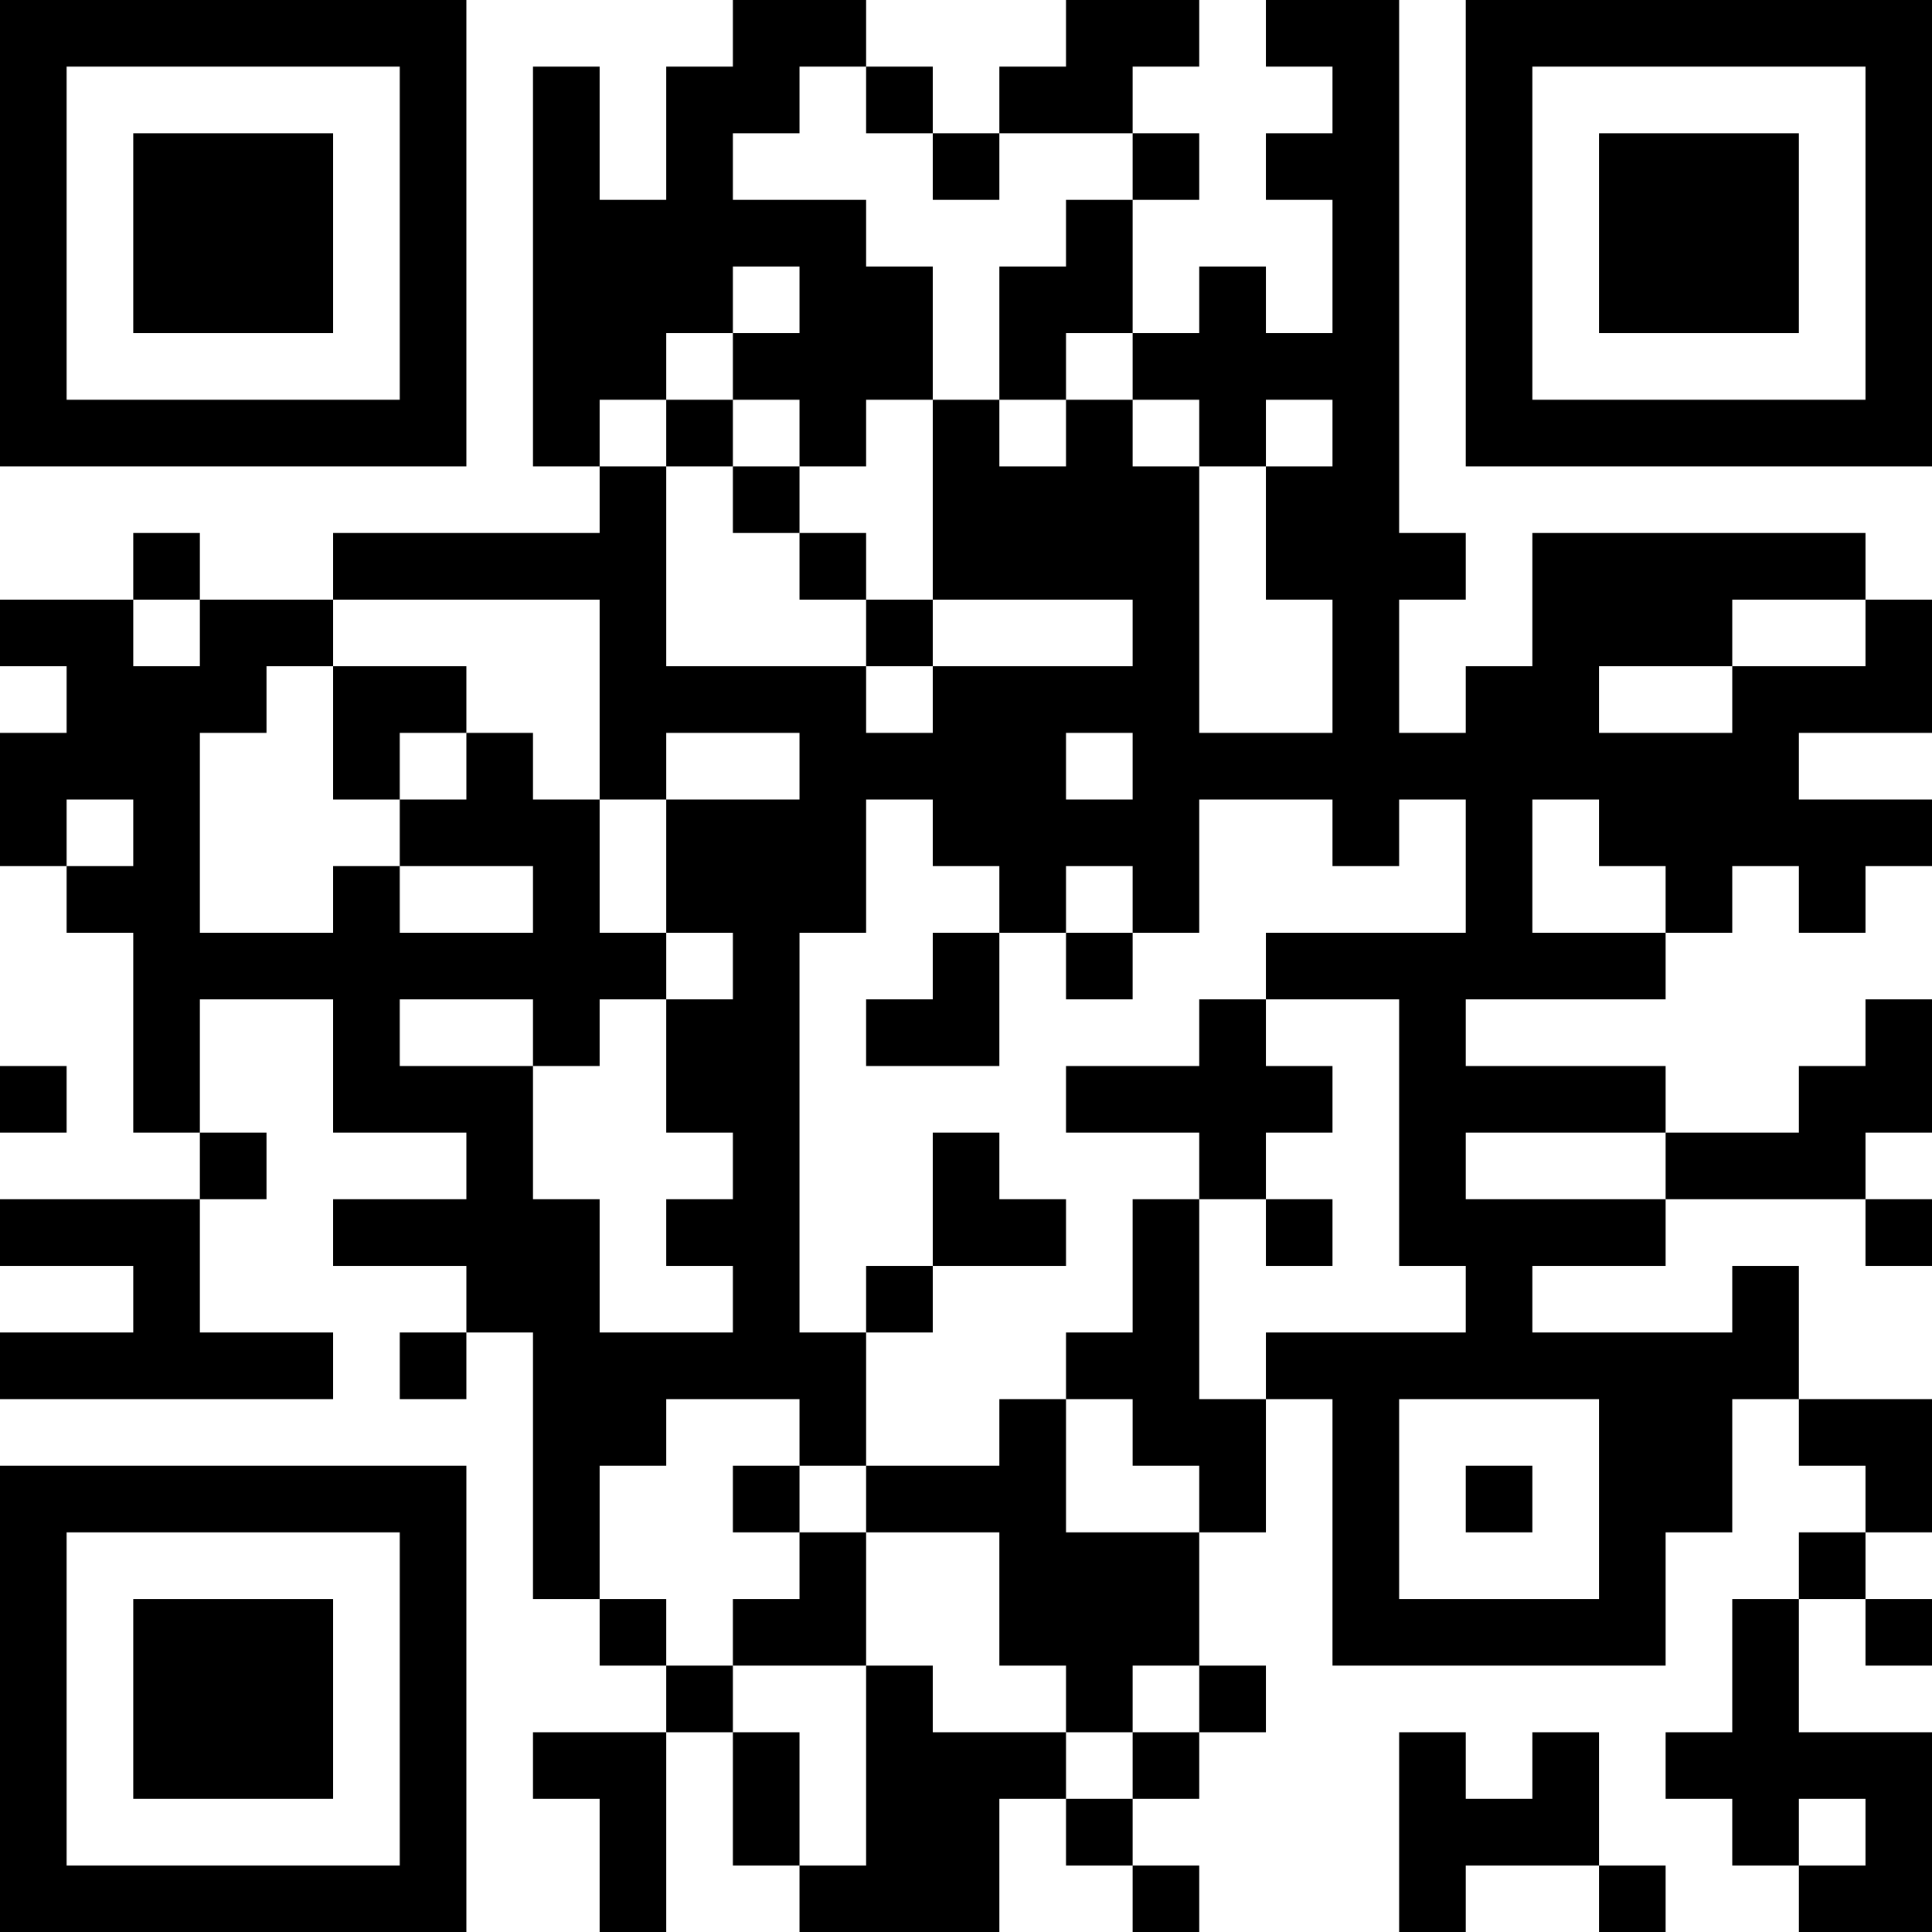 <?xml version="1.0" encoding="UTF-8"?>
<svg xmlns="http://www.w3.org/2000/svg" version="1.1" width="200" height="200" viewBox="0 0 200 200"><rect x="0" y="0" width="200" height="200" fill="#ffffff"/><g transform="scale(6.897)"><g transform="translate(0,0)"><path fill-rule="evenodd" d="M11 0L11 1L10 1L10 3L9 3L9 1L8 1L8 7L9 7L9 8L5 8L5 9L3 9L3 8L2 8L2 9L0 9L0 10L1 10L1 11L0 11L0 13L1 13L1 14L2 14L2 17L3 17L3 18L0 18L0 19L2 19L2 20L0 20L0 21L5 21L5 20L3 20L3 18L4 18L4 17L3 17L3 15L5 15L5 17L7 17L7 18L5 18L5 19L7 19L7 20L6 20L6 21L7 21L7 20L8 20L8 24L9 24L9 25L10 25L10 26L8 26L8 27L9 27L9 29L10 29L10 26L11 26L11 28L12 28L12 29L15 29L15 27L16 27L16 28L17 28L17 29L18 29L18 28L17 28L17 27L18 27L18 26L19 26L19 25L18 25L18 23L19 23L19 21L20 21L20 25L25 25L25 23L26 23L26 21L27 21L27 22L28 22L28 23L27 23L27 24L26 24L26 26L25 26L25 27L26 27L26 28L27 28L27 29L29 29L29 26L27 26L27 24L28 24L28 25L29 25L29 24L28 24L28 23L29 23L29 21L27 21L27 19L26 19L26 20L23 20L23 19L25 19L25 18L28 18L28 19L29 19L29 18L28 18L28 17L29 17L29 15L28 15L28 16L27 16L27 17L25 17L25 16L22 16L22 15L25 15L25 14L26 14L26 13L27 13L27 14L28 14L28 13L29 13L29 12L27 12L27 11L29 11L29 9L28 9L28 8L23 8L23 10L22 10L22 11L21 11L21 9L22 9L22 8L21 8L21 0L19 0L19 1L20 1L20 2L19 2L19 3L20 3L20 5L19 5L19 4L18 4L18 5L17 5L17 3L18 3L18 2L17 2L17 1L18 1L18 0L16 0L16 1L15 1L15 2L14 2L14 1L13 1L13 0ZM12 1L12 2L11 2L11 3L13 3L13 4L14 4L14 6L13 6L13 7L12 7L12 6L11 6L11 5L12 5L12 4L11 4L11 5L10 5L10 6L9 6L9 7L10 7L10 10L13 10L13 11L14 11L14 10L17 10L17 9L14 9L14 6L15 6L15 7L16 7L16 6L17 6L17 7L18 7L18 11L20 11L20 9L19 9L19 7L20 7L20 6L19 6L19 7L18 7L18 6L17 6L17 5L16 5L16 6L15 6L15 4L16 4L16 3L17 3L17 2L15 2L15 3L14 3L14 2L13 2L13 1ZM10 6L10 7L11 7L11 8L12 8L12 9L13 9L13 10L14 10L14 9L13 9L13 8L12 8L12 7L11 7L11 6ZM2 9L2 10L3 10L3 9ZM5 9L5 10L4 10L4 11L3 11L3 14L5 14L5 13L6 13L6 14L8 14L8 13L6 13L6 12L7 12L7 11L8 11L8 12L9 12L9 14L10 14L10 15L9 15L9 16L8 16L8 15L6 15L6 16L8 16L8 18L9 18L9 20L11 20L11 19L10 19L10 18L11 18L11 17L10 17L10 15L11 15L11 14L10 14L10 12L12 12L12 11L10 11L10 12L9 12L9 9ZM26 9L26 10L24 10L24 11L26 11L26 10L28 10L28 9ZM5 10L5 12L6 12L6 11L7 11L7 10ZM16 11L16 12L17 12L17 11ZM1 12L1 13L2 13L2 12ZM13 12L13 14L12 14L12 20L13 20L13 22L12 22L12 21L10 21L10 22L9 22L9 24L10 24L10 25L11 25L11 26L12 26L12 28L13 28L13 25L14 25L14 26L16 26L16 27L17 27L17 26L18 26L18 25L17 25L17 26L16 26L16 25L15 25L15 23L13 23L13 22L15 22L15 21L16 21L16 23L18 23L18 22L17 22L17 21L16 21L16 20L17 20L17 18L18 18L18 21L19 21L19 20L22 20L22 19L21 19L21 15L19 15L19 14L22 14L22 12L21 12L21 13L20 13L20 12L18 12L18 14L17 14L17 13L16 13L16 14L15 14L15 13L14 13L14 12ZM23 12L23 14L25 14L25 13L24 13L24 12ZM14 14L14 15L13 15L13 16L15 16L15 14ZM16 14L16 15L17 15L17 14ZM18 15L18 16L16 16L16 17L18 17L18 18L19 18L19 19L20 19L20 18L19 18L19 17L20 17L20 16L19 16L19 15ZM0 16L0 17L1 17L1 16ZM14 17L14 19L13 19L13 20L14 20L14 19L16 19L16 18L15 18L15 17ZM22 17L22 18L25 18L25 17ZM21 21L21 24L24 24L24 21ZM11 22L11 23L12 23L12 24L11 24L11 25L13 25L13 23L12 23L12 22ZM22 22L22 23L23 23L23 22ZM21 26L21 29L22 29L22 28L24 28L24 29L25 29L25 28L24 28L24 26L23 26L23 27L22 27L22 26ZM27 27L27 28L28 28L28 27ZM0 0L0 7L7 7L7 0ZM1 1L1 6L6 6L6 1ZM2 2L2 5L5 5L5 2ZM22 0L22 7L29 7L29 0ZM23 1L23 6L28 6L28 1ZM24 2L24 5L27 5L27 2ZM0 22L0 29L7 29L7 22ZM1 23L1 28L6 28L6 23ZM2 24L2 27L5 27L5 24Z" fill="#000000"/></g></g></svg>
